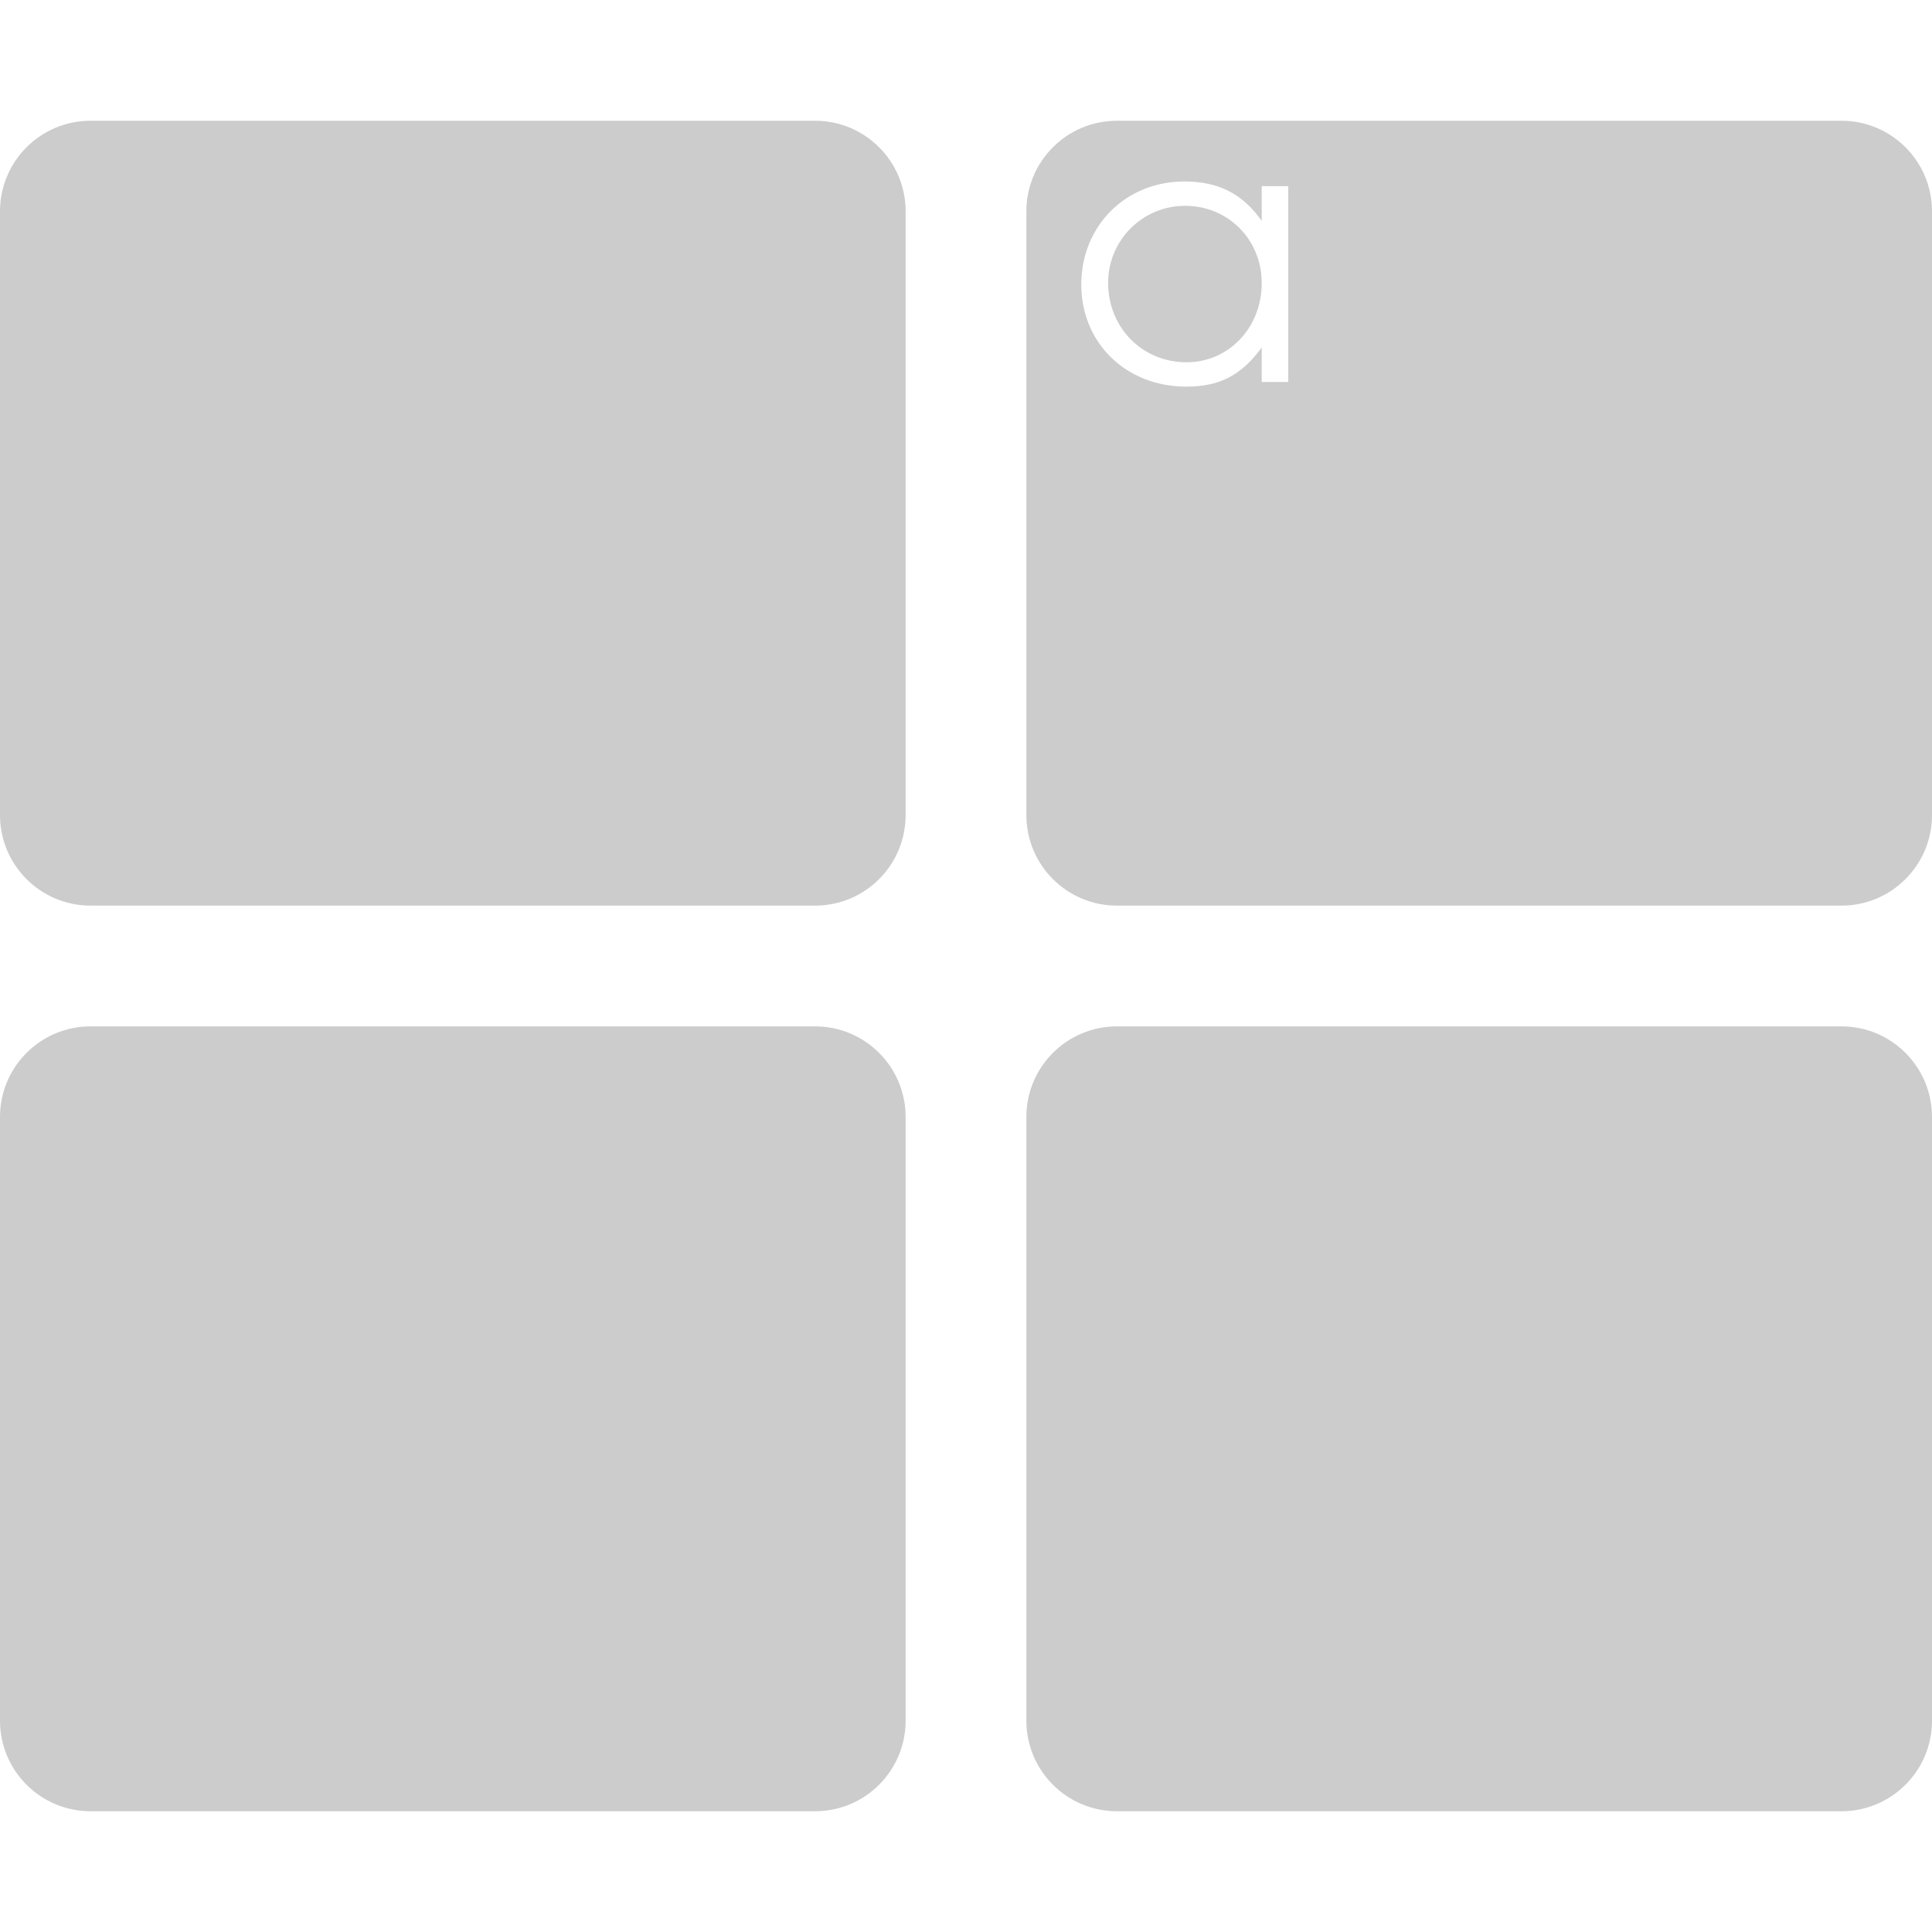 <?xml version="1.0" encoding="UTF-8" standalone="no"?>
<svg
   xmlns:dc="http://purl.org/dc/elements/1.1/"
   xmlns:cc="http://creativecommons.org/ns#"
   xmlns:rdf="http://www.w3.org/1999/02/22-rdf-syntax-ns#"
   xmlns:svg="http://www.w3.org/2000/svg"
   xmlns="http://www.w3.org/2000/svg"
   xmlns:sodipodi="http://sodipodi.sourceforge.net/DTD/sodipodi-0.dtd"
   xmlns:inkscape="http://www.inkscape.org/namespaces/inkscape"
   viewBox="0 0 512 512"
   version="1.1"
   id="svg4"
   sodipodi:docname="launcher-symbolic.svg"
   inkscape:version="0.92.3 (2405546, 2018-03-11)">
  <defs
     id="defs8" />
  <sodipodi:namedview
     pagecolor="#ffffff"
     bordercolor="#666666"
     borderopacity="1"
     objecttolerance="10"
     gridtolerance="10"
     guidetolerance="10"
     inkscape:pageopacity="0"
     inkscape:pageshadow="2"
     inkscape:window-width="3840"
     inkscape:window-height="2055"
     id="namedview6"
     showgrid="false"
     inkscape:zoom="1.3037281"
     inkscape:cx="-553.01199"
     inkscape:cy="256.76703"
     inkscape:window-x="0"
     inkscape:window-y="44"
     inkscape:window-maximized="1"
     inkscape:current-layer="svg4" />
  <path
     d="M 24 32 C 10.745 32 0 42.745 0 56 L 0 216 C 0 229.255 10.745 240 24 240 L 216 240 C 229.255 240 240 229.255 240 216 L 240 56 C 240 42.745 229.255 32 216 32 L 24 32 z M 296 32 C 282.745 32 272 42.745 272 56 L 272 216 C 272 229.255 282.745 240 296 240 L 488 240 C 501.255 240 512 229.255 512 216 L 512 56 C 512 42.745 501.255 32 488 32 L 296 32 z M 313.877 48.092 C 322.891 48.092 329.247 51.318 334.371 58.529 L 334.371 49.324 L 341.393 49.324 L 341.393 101.227 L 334.371 101.227 L 334.371 92.117 C 328.868 99.518 323.174 102.459 314.35 102.459 C 298.409 102.459 286.549 90.884 286.549 75.418 C 286.549 59.857 298.316 48.092 313.877 48.092 z M 314.066 54.543 C 302.775 54.543 293.666 63.652 293.666 74.943 C 293.666 86.804 302.68 96.008 314.445 96.008 C 325.642 96.008 334.371 86.805 334.371 75.039 C 334.371 63.463 325.452 54.543 314.066 54.543 z M 24 272 C 10.745 272 0 282.745 0 296 L 0 456 C 0 469.255 10.745 480 24 480 L 216 480 C 229.255 480 240 469.255 240 456 L 240 296 C 240 282.745 229.255 272 216 272 L 24 272 z M 296 272 C 282.745 272 272 282.745 272 296 L 272 456 C 272 469.255 282.745 480 296 480 L 488 480 C 501.255 480 512 469.255 512 456 L 512 296 C 512 282.745 501.255 272 488 272 L 296 272 z "
     id="path2"
     style="fill:#cccccc" />
</svg>
